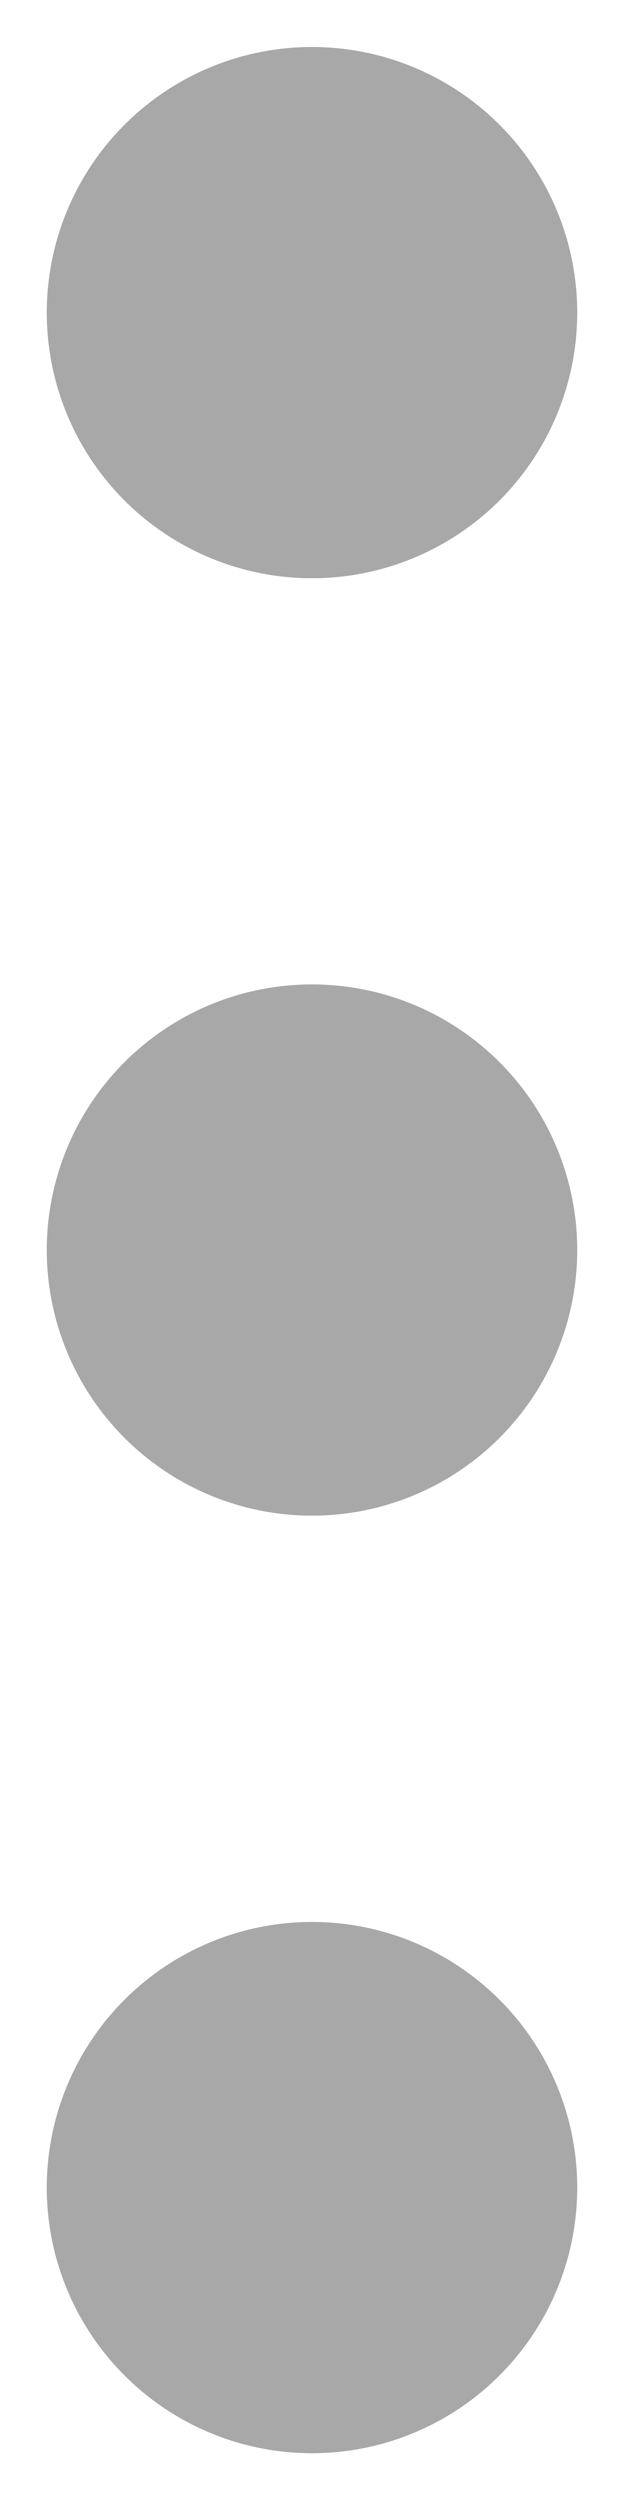 <svg xmlns="http://www.w3.org/2000/svg" xmlns:xlink="http://www.w3.org/1999/xlink" width="4.066" height="16.266" viewBox="0 0 4.066 16.266">
  <defs>
    <clipPath id="clip-path">
      <path id="Oval" d="M0,1.728A1.728,1.728,0,1,1,1.728,3.456,1.728,1.728,0,0,1,0,1.728Z" fill="#a8a8a8"/>
    </clipPath>
  </defs>
  <g id="Group_266" data-name="Group 266" transform="translate(0 16.266) rotate(-90)">
    <g id="Icon:" transform="translate(0 0)">
      <g id="Group_30" data-name="Group 30" transform="translate(0.305 0.305)">
        <path id="Oval-4" data-name="Oval" d="M0,1.728A1.728,1.728,0,1,1,1.728,3.456,1.728,1.728,0,0,1,0,1.728Z" fill="#a8a8a8"/>
        <g id="Mask_Group_30" data-name="Mask Group 30" clip-path="url(#clip-path)">
          <g id="COLOR_black" data-name="COLOR/ black" transform="translate(-0.157 -0.157)">
            <rect id="Rectangle" width="3.771" height="3.771" fill="#a8a8a8"/>
          </g>
        </g>
      </g>
    </g>
    <g id="Icon:-2" data-name="Icon:" transform="translate(6.1 0)">
      <g id="Group_30-2" data-name="Group 30" transform="translate(0.305 0.305)">
        <path id="Oval-5" data-name="Oval" d="M0,1.728A1.728,1.728,0,1,1,1.728,3.456,1.728,1.728,0,0,1,0,1.728Z" fill="#a8a8a8"/>
        <g id="Mask_Group_30-2" data-name="Mask Group 30" clip-path="url(#clip-path)">
          <g id="COLOR_black-2" data-name="COLOR/ black" transform="translate(-0.157 -0.157)">
            <rect id="Rectangle-2" data-name="Rectangle" width="3.771" height="3.771" fill="#a8a8a8"/>
          </g>
        </g>
      </g>
    </g>
    <g id="Icon:-3" data-name="Icon:" transform="translate(12.199 0)">
      <g id="Group_30-3" data-name="Group 30" transform="translate(0.305 0.305)">
        <path id="Oval-6" data-name="Oval" d="M0,1.728A1.728,1.728,0,1,1,1.728,3.456,1.728,1.728,0,0,1,0,1.728Z" fill="#a8a8a8"/>
        <g id="Mask_Group_30-3" data-name="Mask Group 30" clip-path="url(#clip-path)">
          <g id="COLOR_black-3" data-name="COLOR/ black" transform="translate(-0.157 -0.157)">
            <rect id="Rectangle-3" data-name="Rectangle" width="3.771" height="3.771" fill="#a8a8a8"/>
          </g>
        </g>
      </g>
    </g>
  </g>
</svg>
